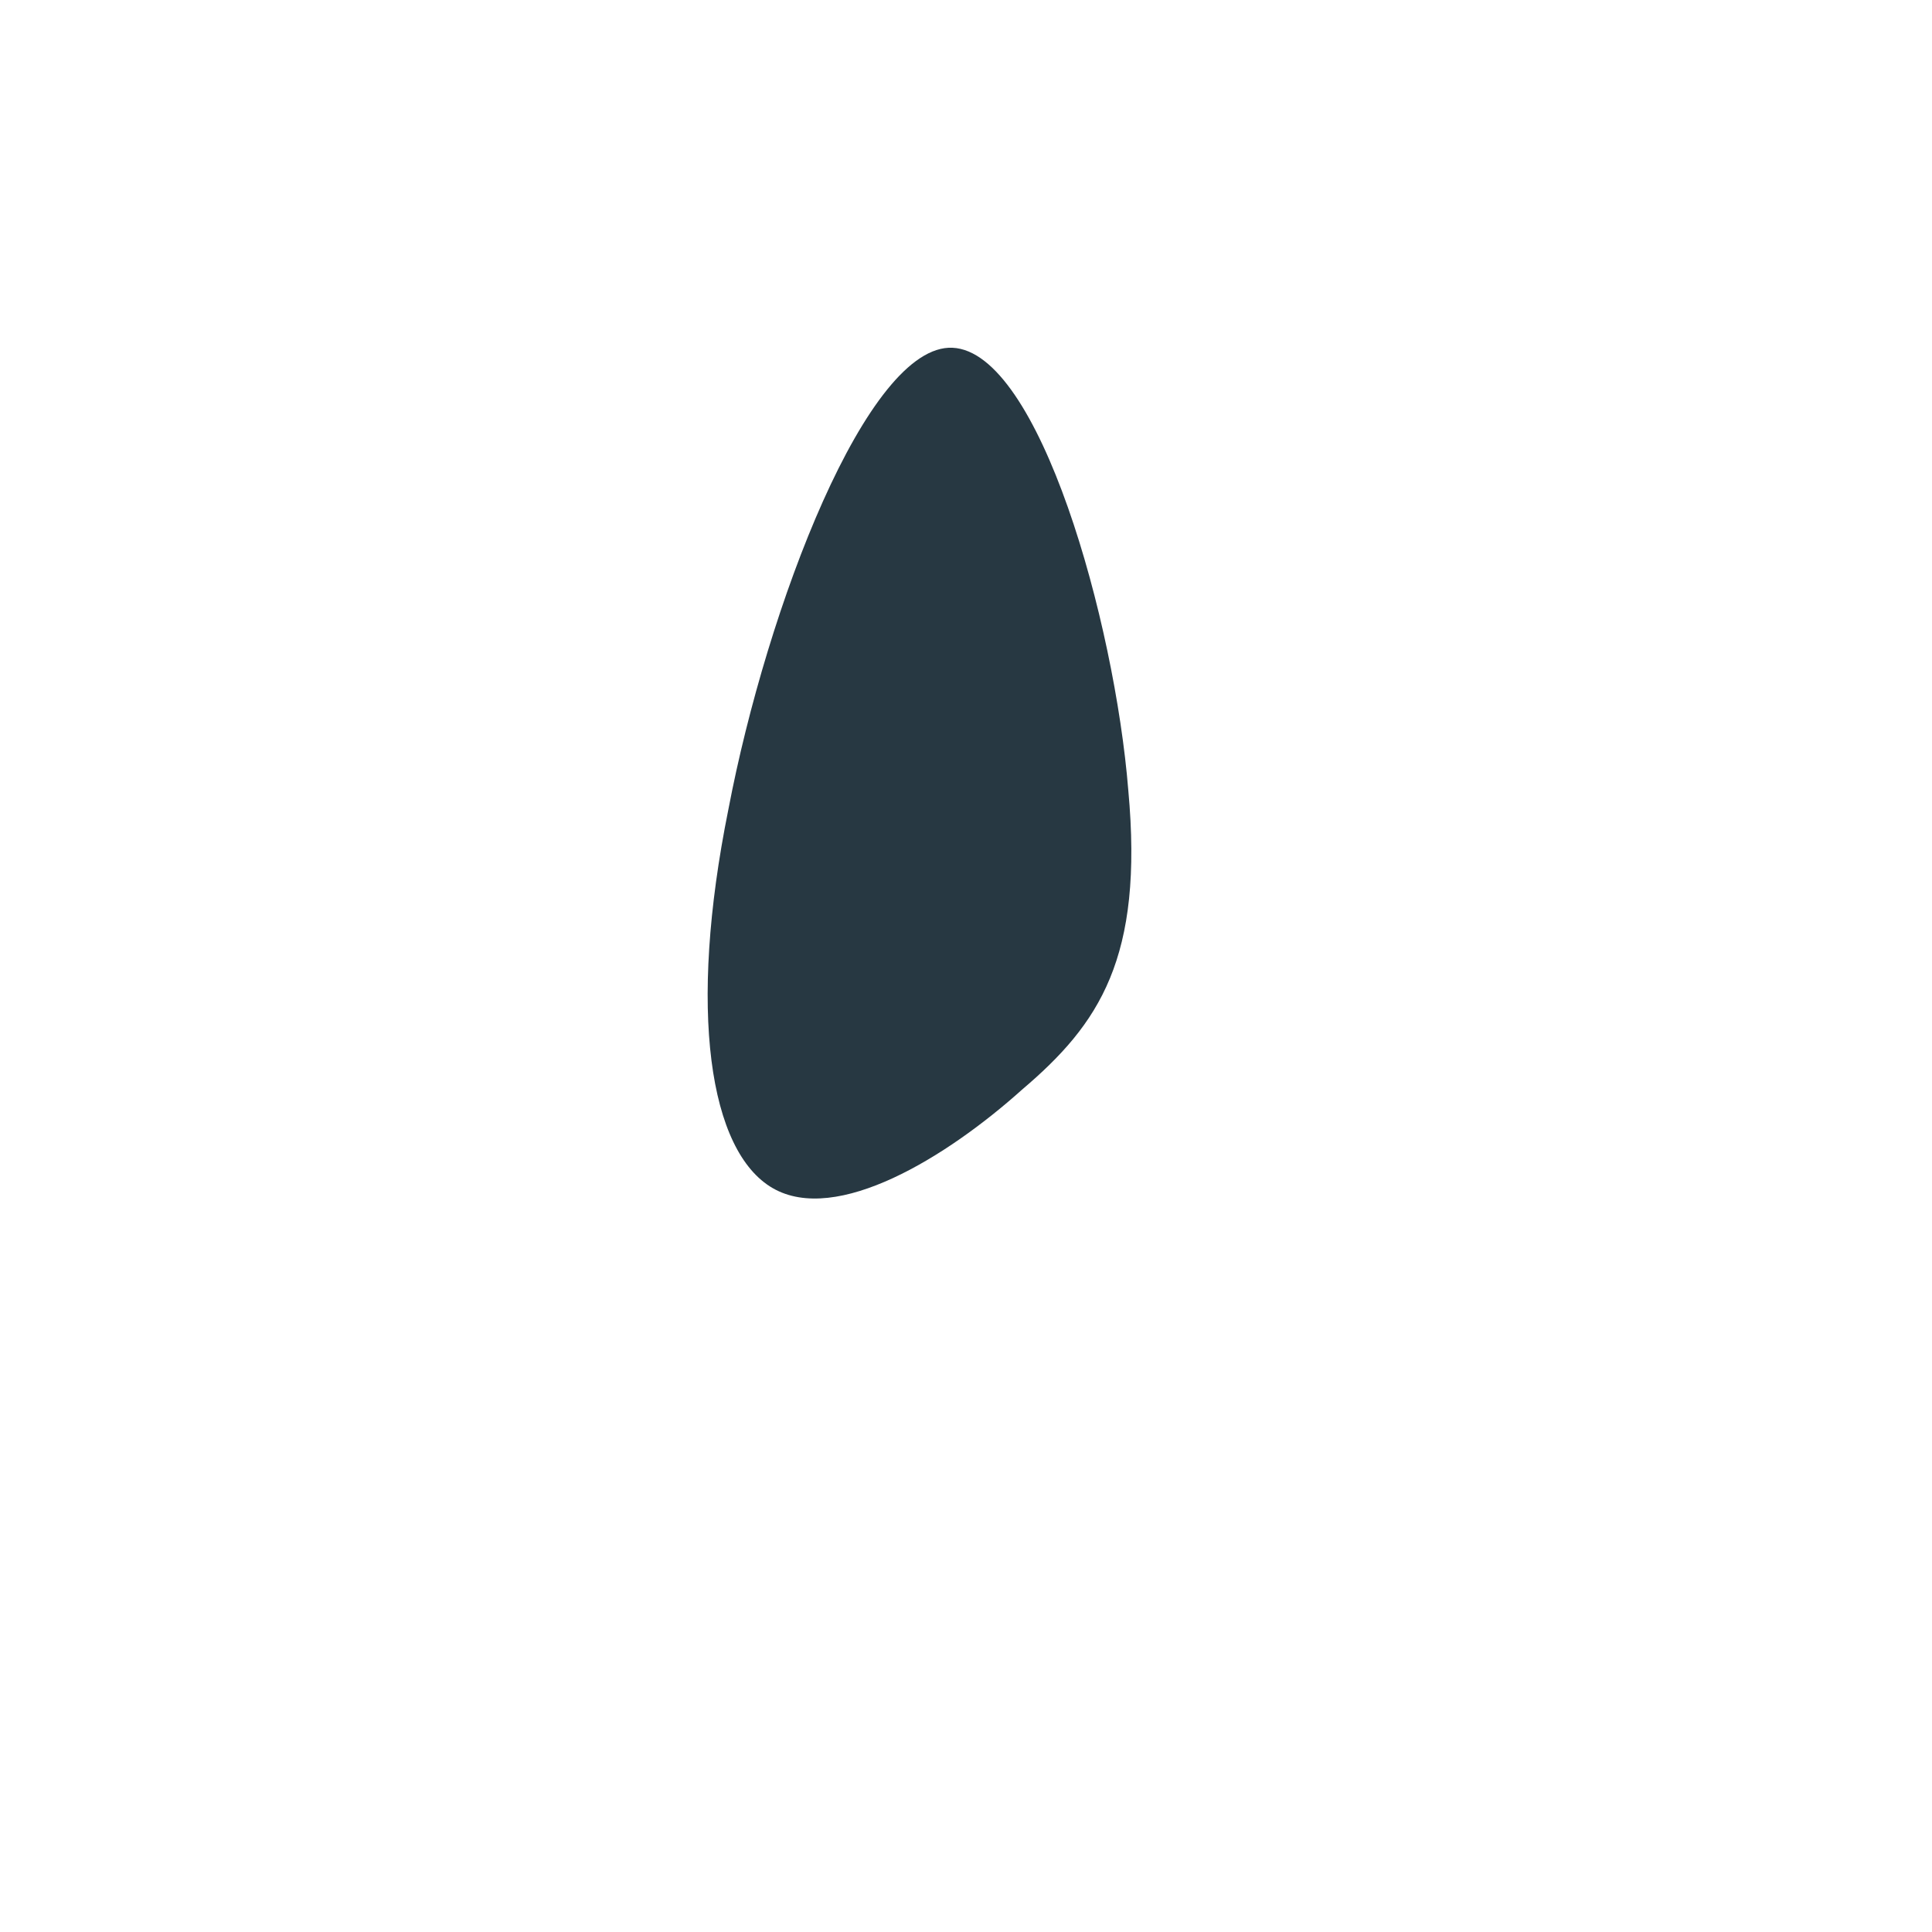 <!--?xml version="1.0" standalone="no"?-->              <svg id="sw-js-blob-svg" viewBox="0 0 100 100" xmlns="http://www.w3.org/2000/svg">                    <defs>                         <linearGradient id="sw-gradient" x1="0" x2="1" y1="1" y2="0">                            <stop id="stop1" stop-color="rgba(39, 56, 66, 1)" offset="0%"></stop>                            <stop id="stop2" stop-color="rgba(39, 56, 66, 1)" offset="100%"></stop>                        </linearGradient>                    </defs>                <path fill="url(#sw-gradient)" d="M8.4,-9.1C9.2,-0.4,6.9,3,2.9,6.4C-1,9.9,-6.7,13.4,-10,11.5C-13.3,9.6,-14.4,2.3,-12.3,-8.1C-10.3,-18.6,-5.1,-32.2,-0.7,-32C3.8,-31.8,7.7,-17.8,8.4,-9.1Z" width="100%" height="100%" transform="translate(50 50)" stroke-width="0" style="transition: all 0.3s ease 0s;" stroke="url(#sw-gradient)"></path>              </svg>